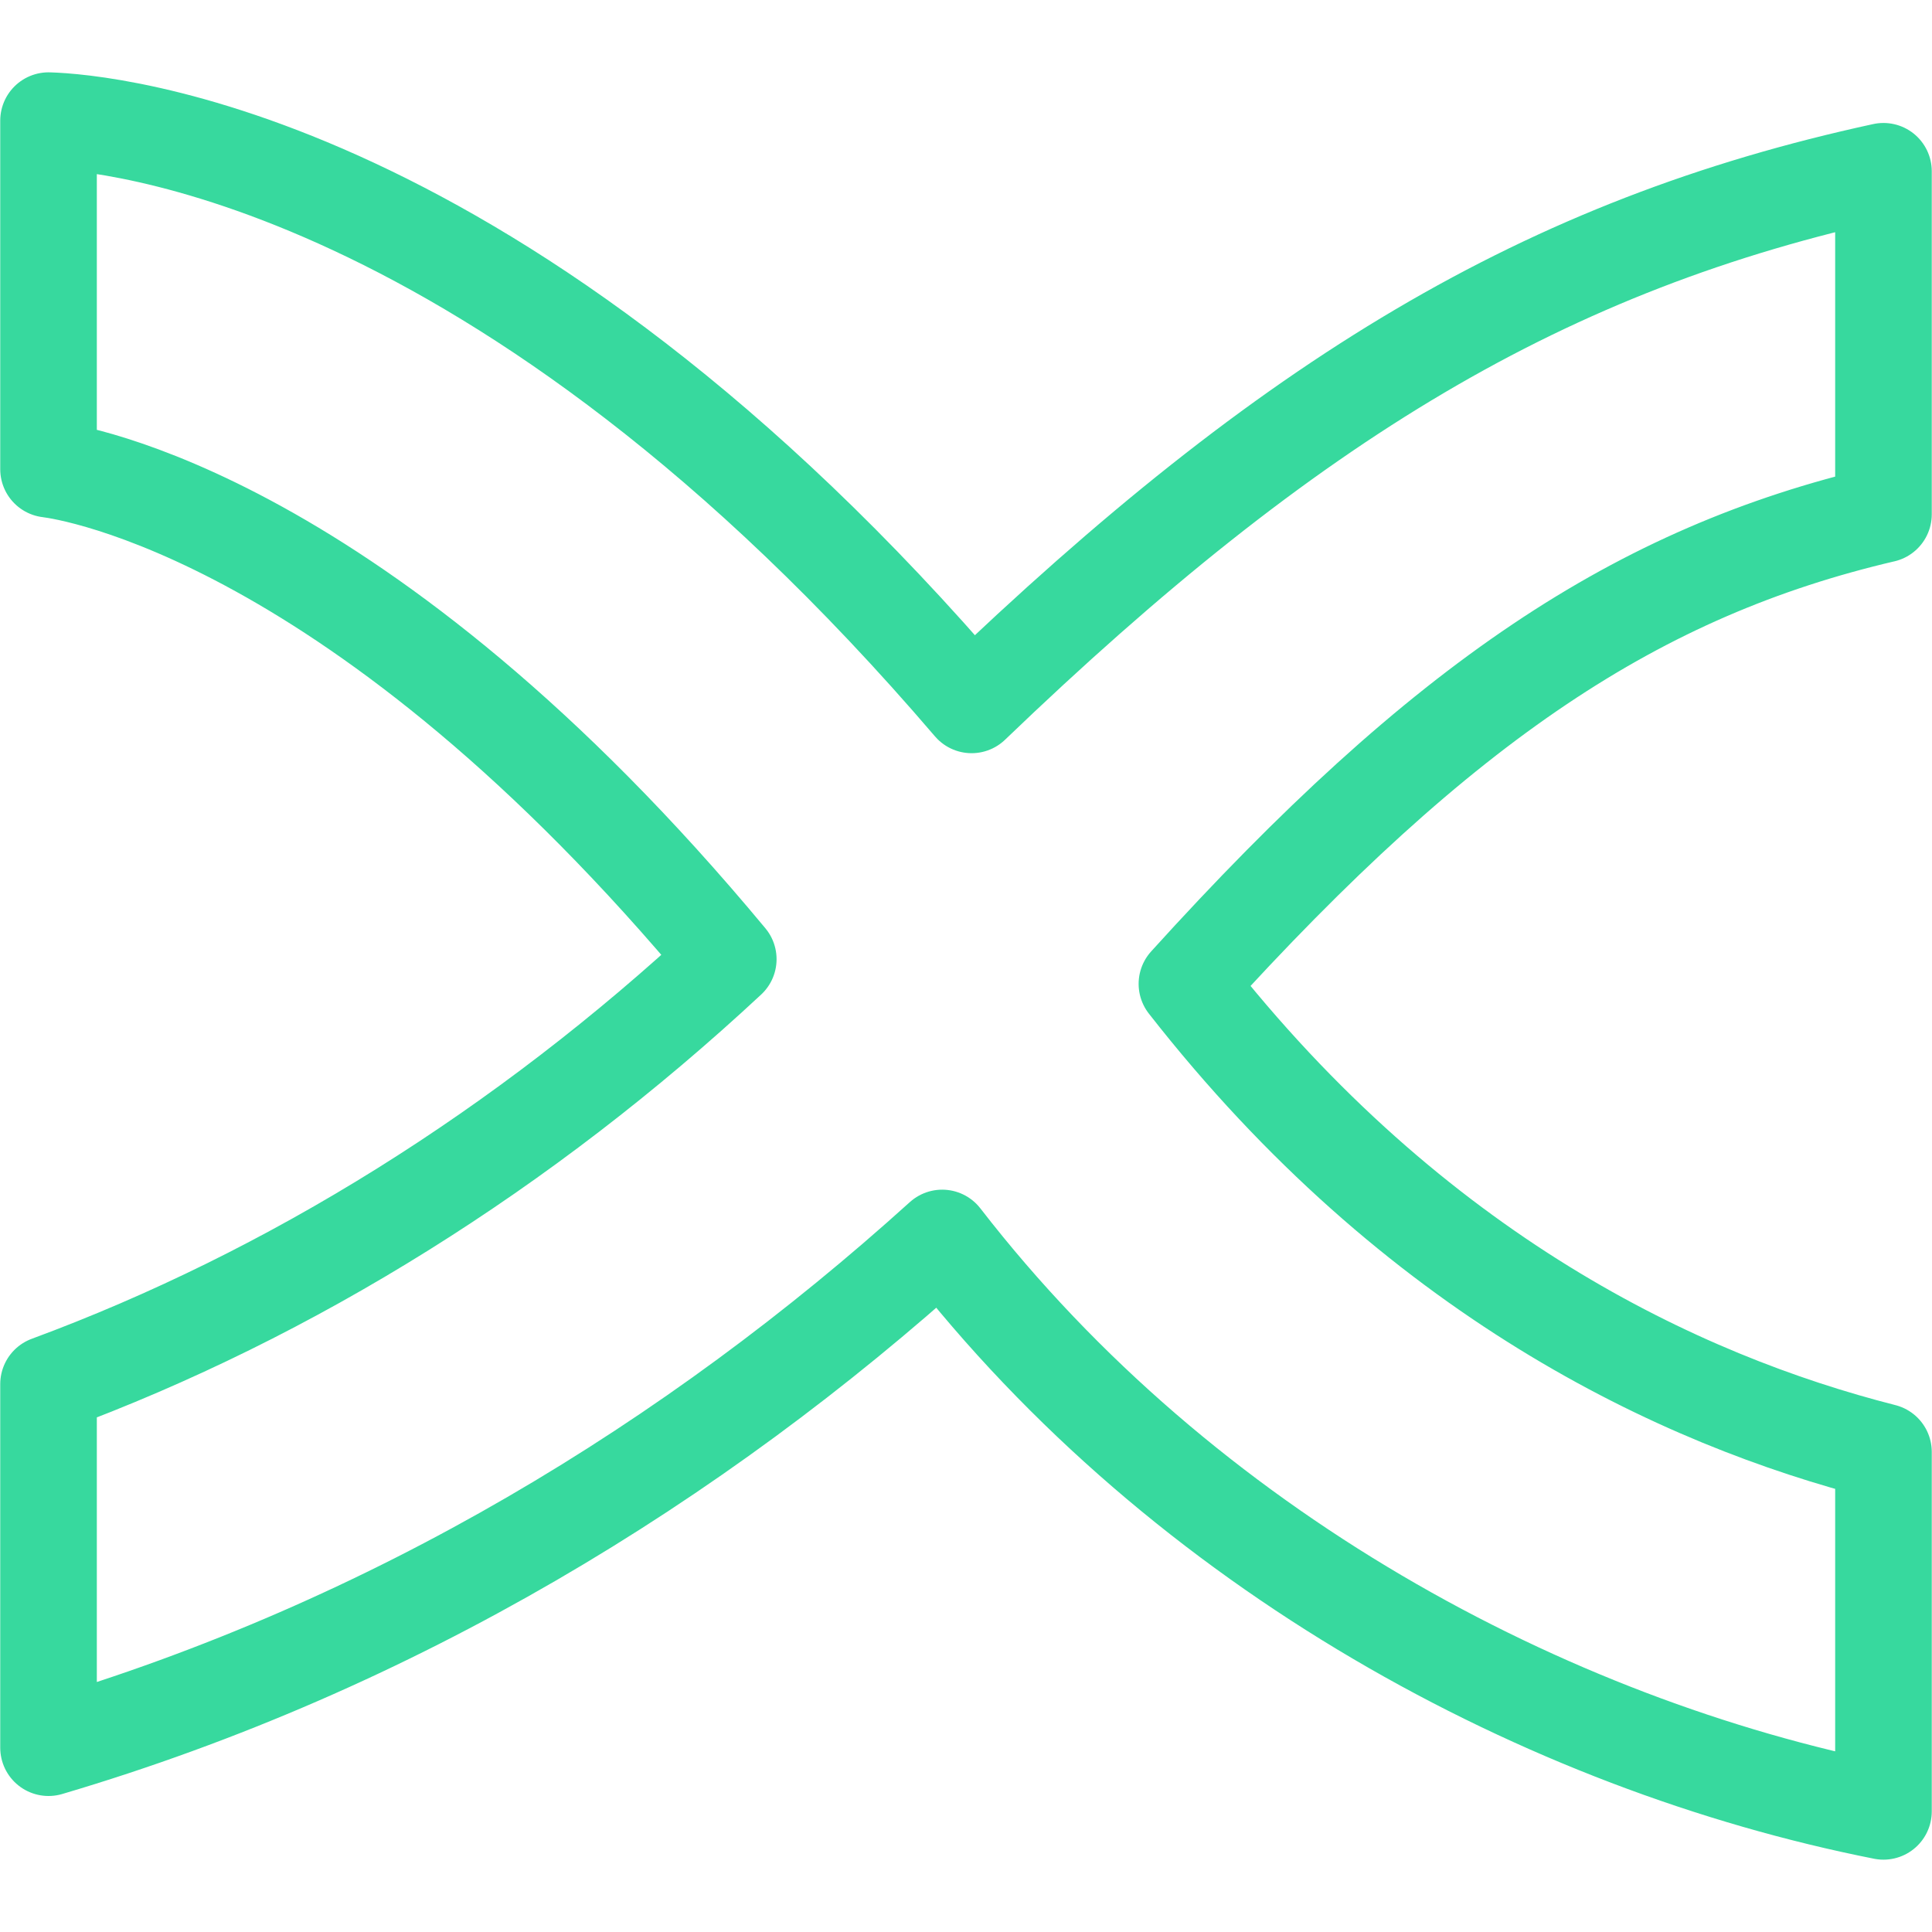 <svg xmlns="http://www.w3.org/2000/svg" width="100" height="100" viewBox="0 0 100 100">
<style>:root {--ctp-rosewater: #f5e0dc;--ctp-flamingo: #d4d4d5;--ctp-pink: #c397d8;--ctp-mauve: #c397d8;--ctp-red: #e87979;--ctp-maroon: #e87979;--ctp-peach: #f0a988;--ctp-yellow: #e5d487;--ctp-green: #37d99e;--ctp-teal: #37d99e;--ctp-sky: #5fb0fc;--ctp-sapphire: #5fb0fc;--ctp-blue: #5fb0fc;--ctp-lavender: #c397d8;--ctp-text: #d4d4d5;--ctp-overlay1: #45484c;}</style>
    <path fill="none" stroke="#37d99e" stroke-linecap="round" stroke-linejoin="round" stroke-width="5" d="M97.488 26.62V8.865C79.983 12.66 66.767 20.66 50.29 36.485 25.877 7.947 5.343 6.328 2.512 6.244v18.042c1.182.146 16.11 2.408 35.183 25.361C27.115 59.497 15.075 67 2.512 71.64v18.82c17.87-5.28 33.408-14.766 46.256-26.383C61.32 80.3 80.062 90.304 97.488 93.756V75.151c-10.595-2.695-24.263-9.142-36.053-24.226 13.293-14.68 23.384-21.34 36.053-24.306Z"/>
</svg>
